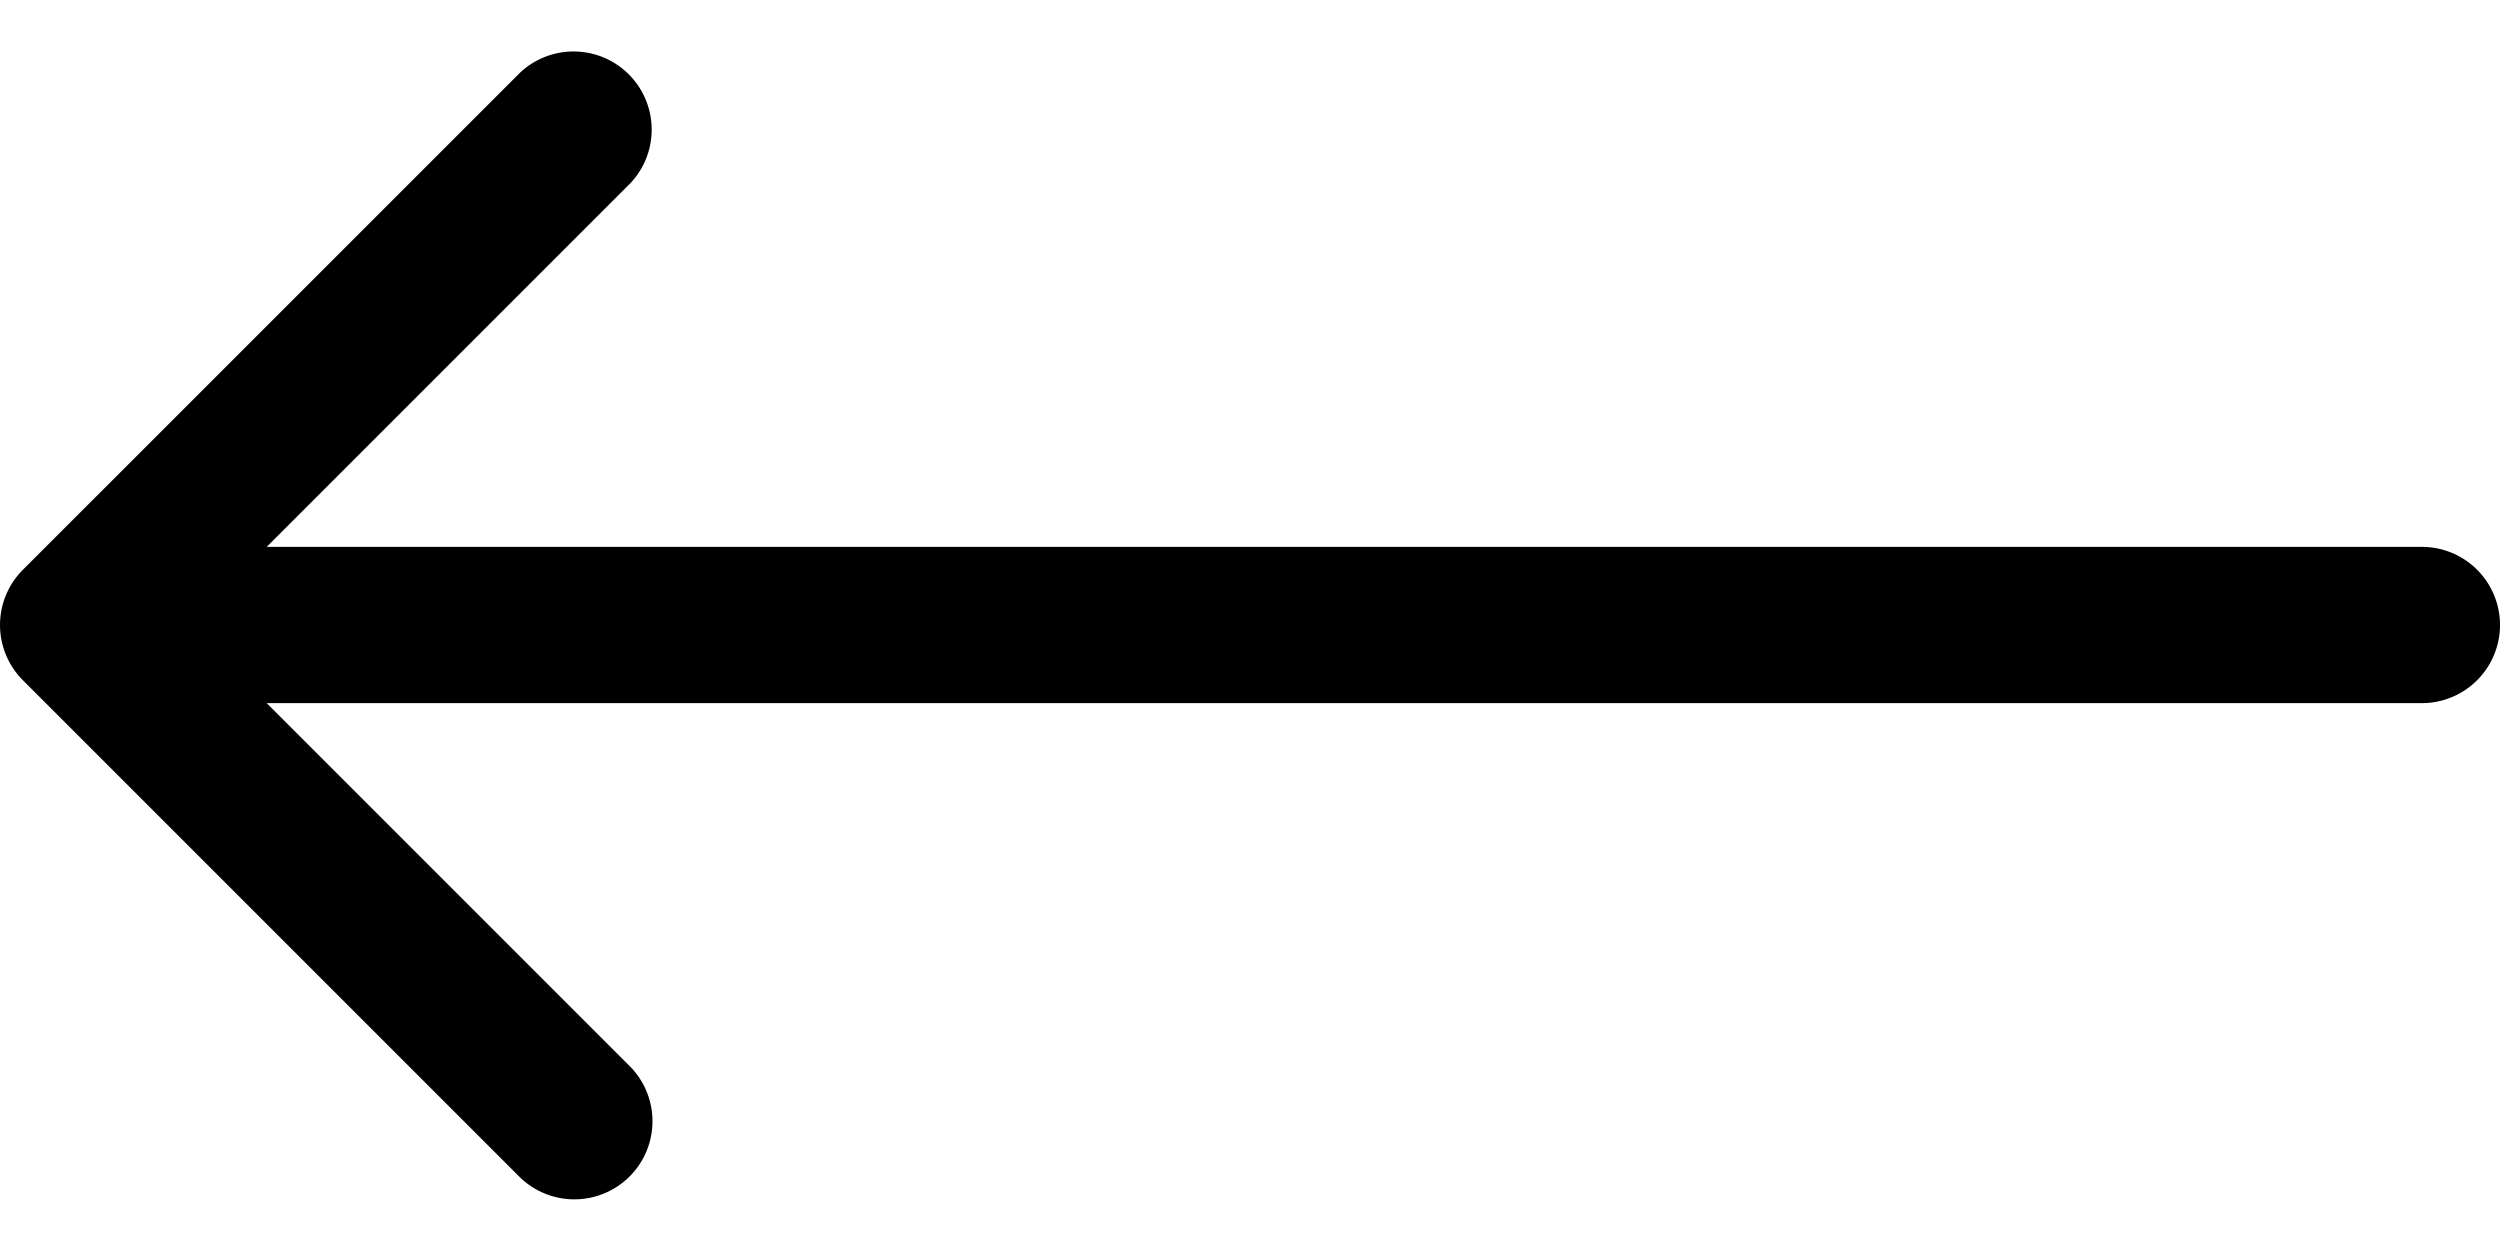 <svg xmlns="http://www.w3.org/2000/svg" width="32" height="16" fill="none" viewBox="0 0 32 16"><path fill="#000" d="M31 9a1 1 0 100-2v2zM.293 7.293a1 1 0 000 1.414l6.364 6.364a1 1 0 001.414-1.414L2.414 8l5.657-5.657A1 1 0 006.657.93L.293 7.293zM31 7H1v2h30V7z" class="icon__color-element"/></svg>